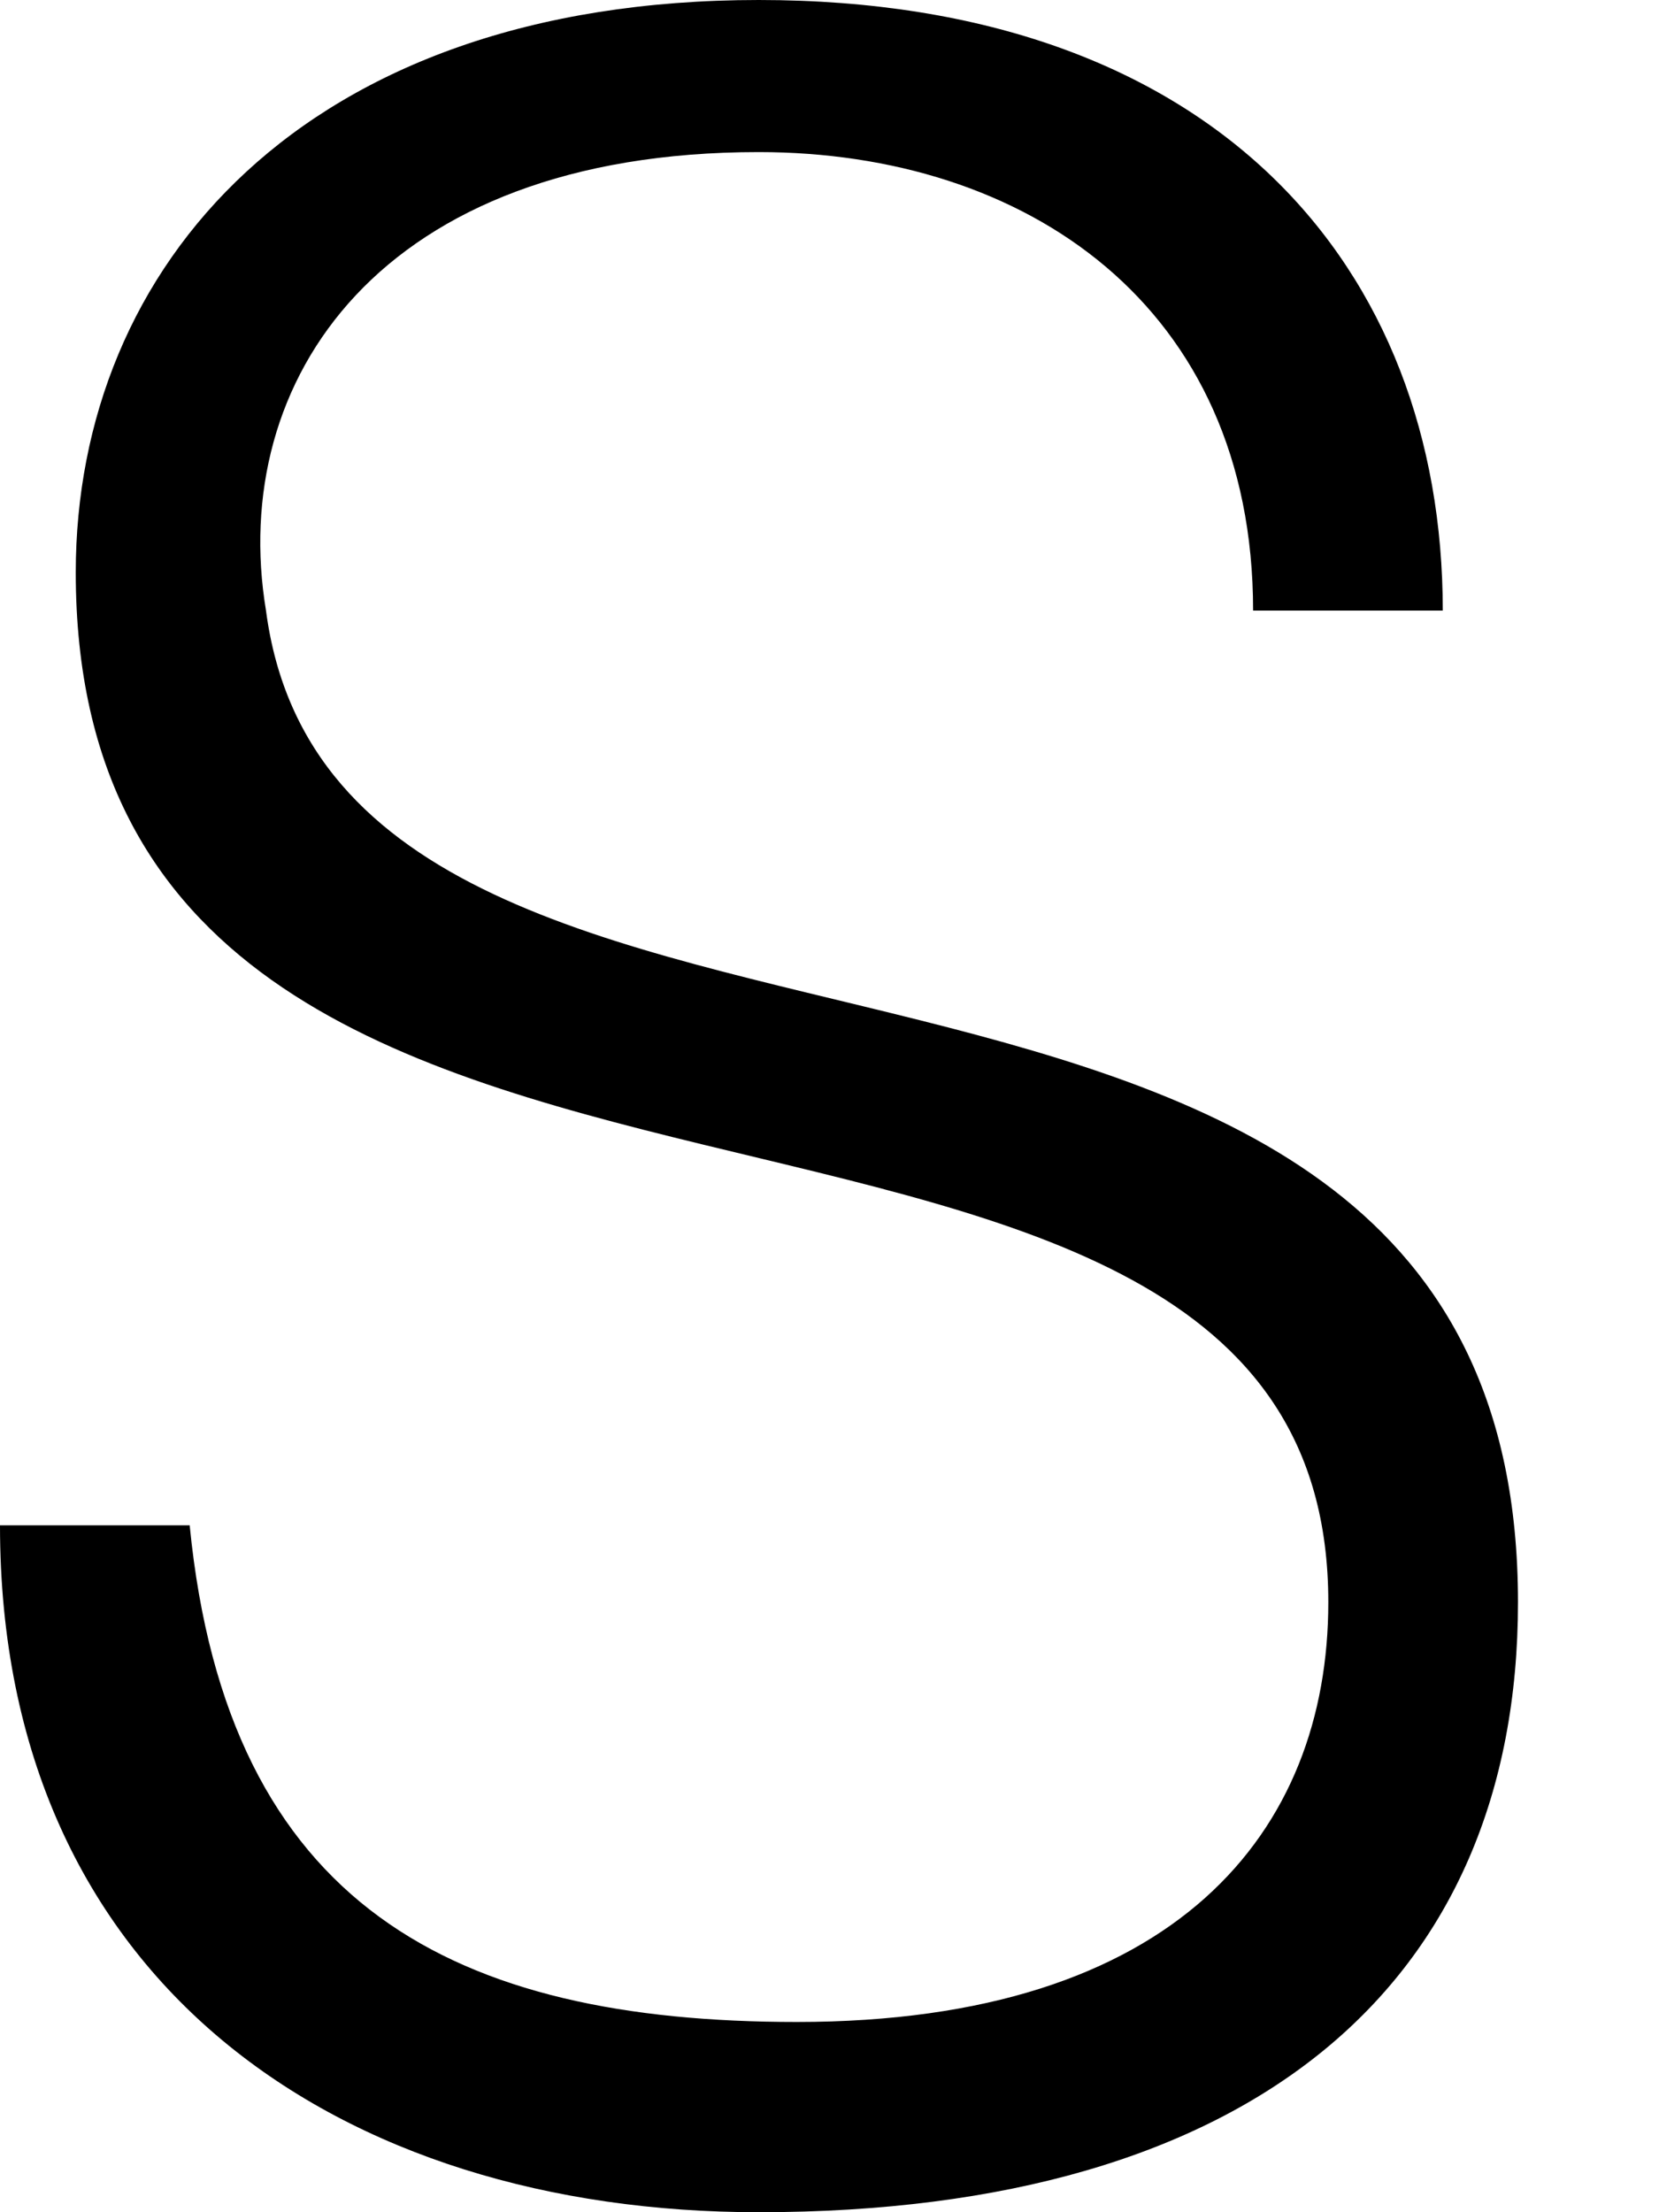 <svg width="3" height="4" viewBox="0 0 3 4" fill="none" xmlns="http://www.w3.org/2000/svg">
<g id="Group">
<path id="Vector" d="M0.343 2.758C0.411 3.449 0.824 3.656 1.441 3.656C2.128 3.656 2.402 3.311 2.402 2.897C2.402 1.724 0.137 2.483 0.137 1.035C0.137 0.483 0.548 0 1.372 0C2.197 0 2.609 0.483 2.609 1.104H2.266C2.266 0.551 1.853 0.275 1.372 0.275C0.686 0.275 0.412 0.689 0.481 1.104C0.617 2.138 2.745 1.448 2.745 2.897C2.745 3.587 2.266 4 1.372 4C0.617 4 0 3.587 0 2.758H0.343Z" fill="black"/>
</g>
</svg>
